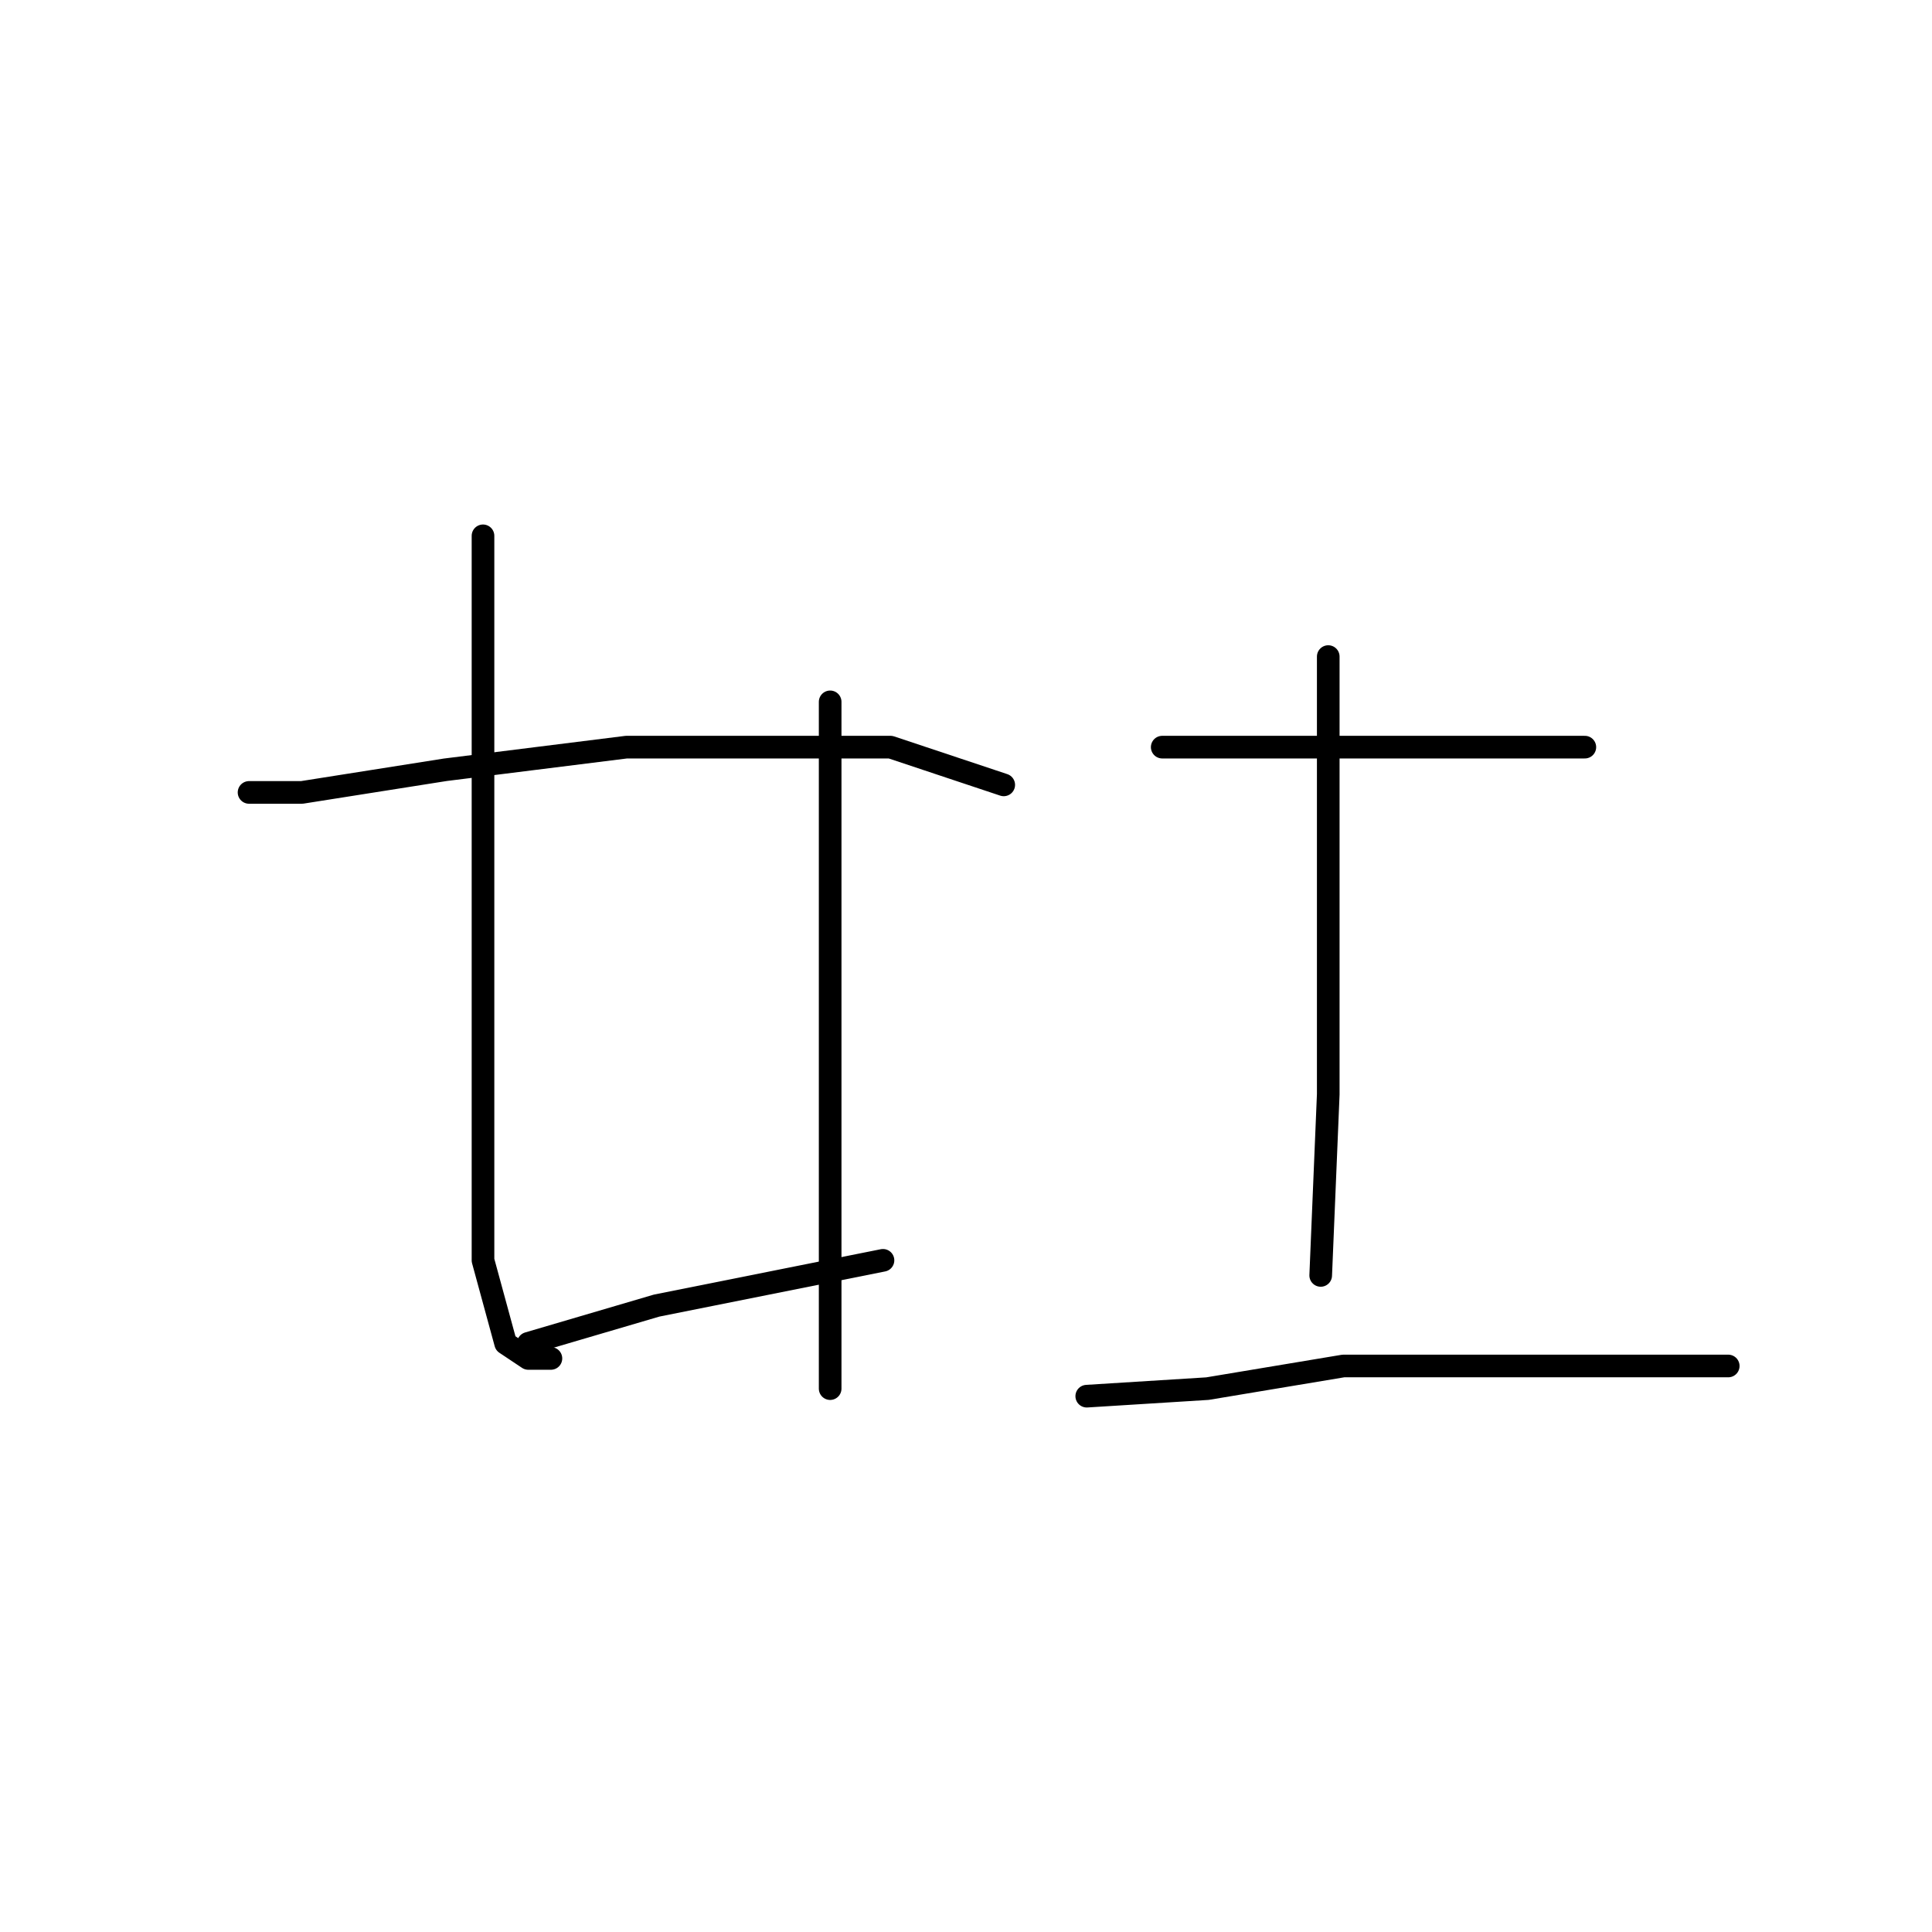 <?xml version="1.0" standalone="no"?>
    <svg width="256" height="256" xmlns="http://www.w3.org/2000/svg" version="1.1">
    <polyline stroke="black" stroke-width="3" stroke-linecap="round" fill="transparent" stroke-linejoin="round" points="64 71 64 83 64 106 64 136 64 150 64 167 67 178 70 180 73 180 73 180 " />
        <polyline stroke="black" stroke-width="3" stroke-linecap="round" fill="transparent" stroke-linejoin="round" points="110 93 110 120 110 151 110 173 110 184 110 184 " />
        <polyline stroke="black" stroke-width="3" stroke-linecap="round" fill="transparent" stroke-linejoin="round" points="33 105 40 105 59 102 83 99 106 99 118 99 133 104 133 104 " />
        <polyline stroke="black" stroke-width="3" stroke-linecap="round" fill="transparent" stroke-linejoin="round" points="70 178 87 173 107 169 117 167 117 167 " />
        <polyline stroke="black" stroke-width="3" stroke-linecap="round" fill="transparent" stroke-linejoin="round" points="154 99 168 99 184 99 199 99 206 99 210 99 210 99 " />
        <polyline stroke="black" stroke-width="3" stroke-linecap="round" fill="transparent" stroke-linejoin="round" points="176 87 176 114 176 145 175 169 175 169 " />
        <polyline stroke="black" stroke-width="3" stroke-linecap="round" fill="transparent" stroke-linejoin="round" points="144 185 160 184 178 181 198 181 211 181 229 181 229 181 " />
        </svg>